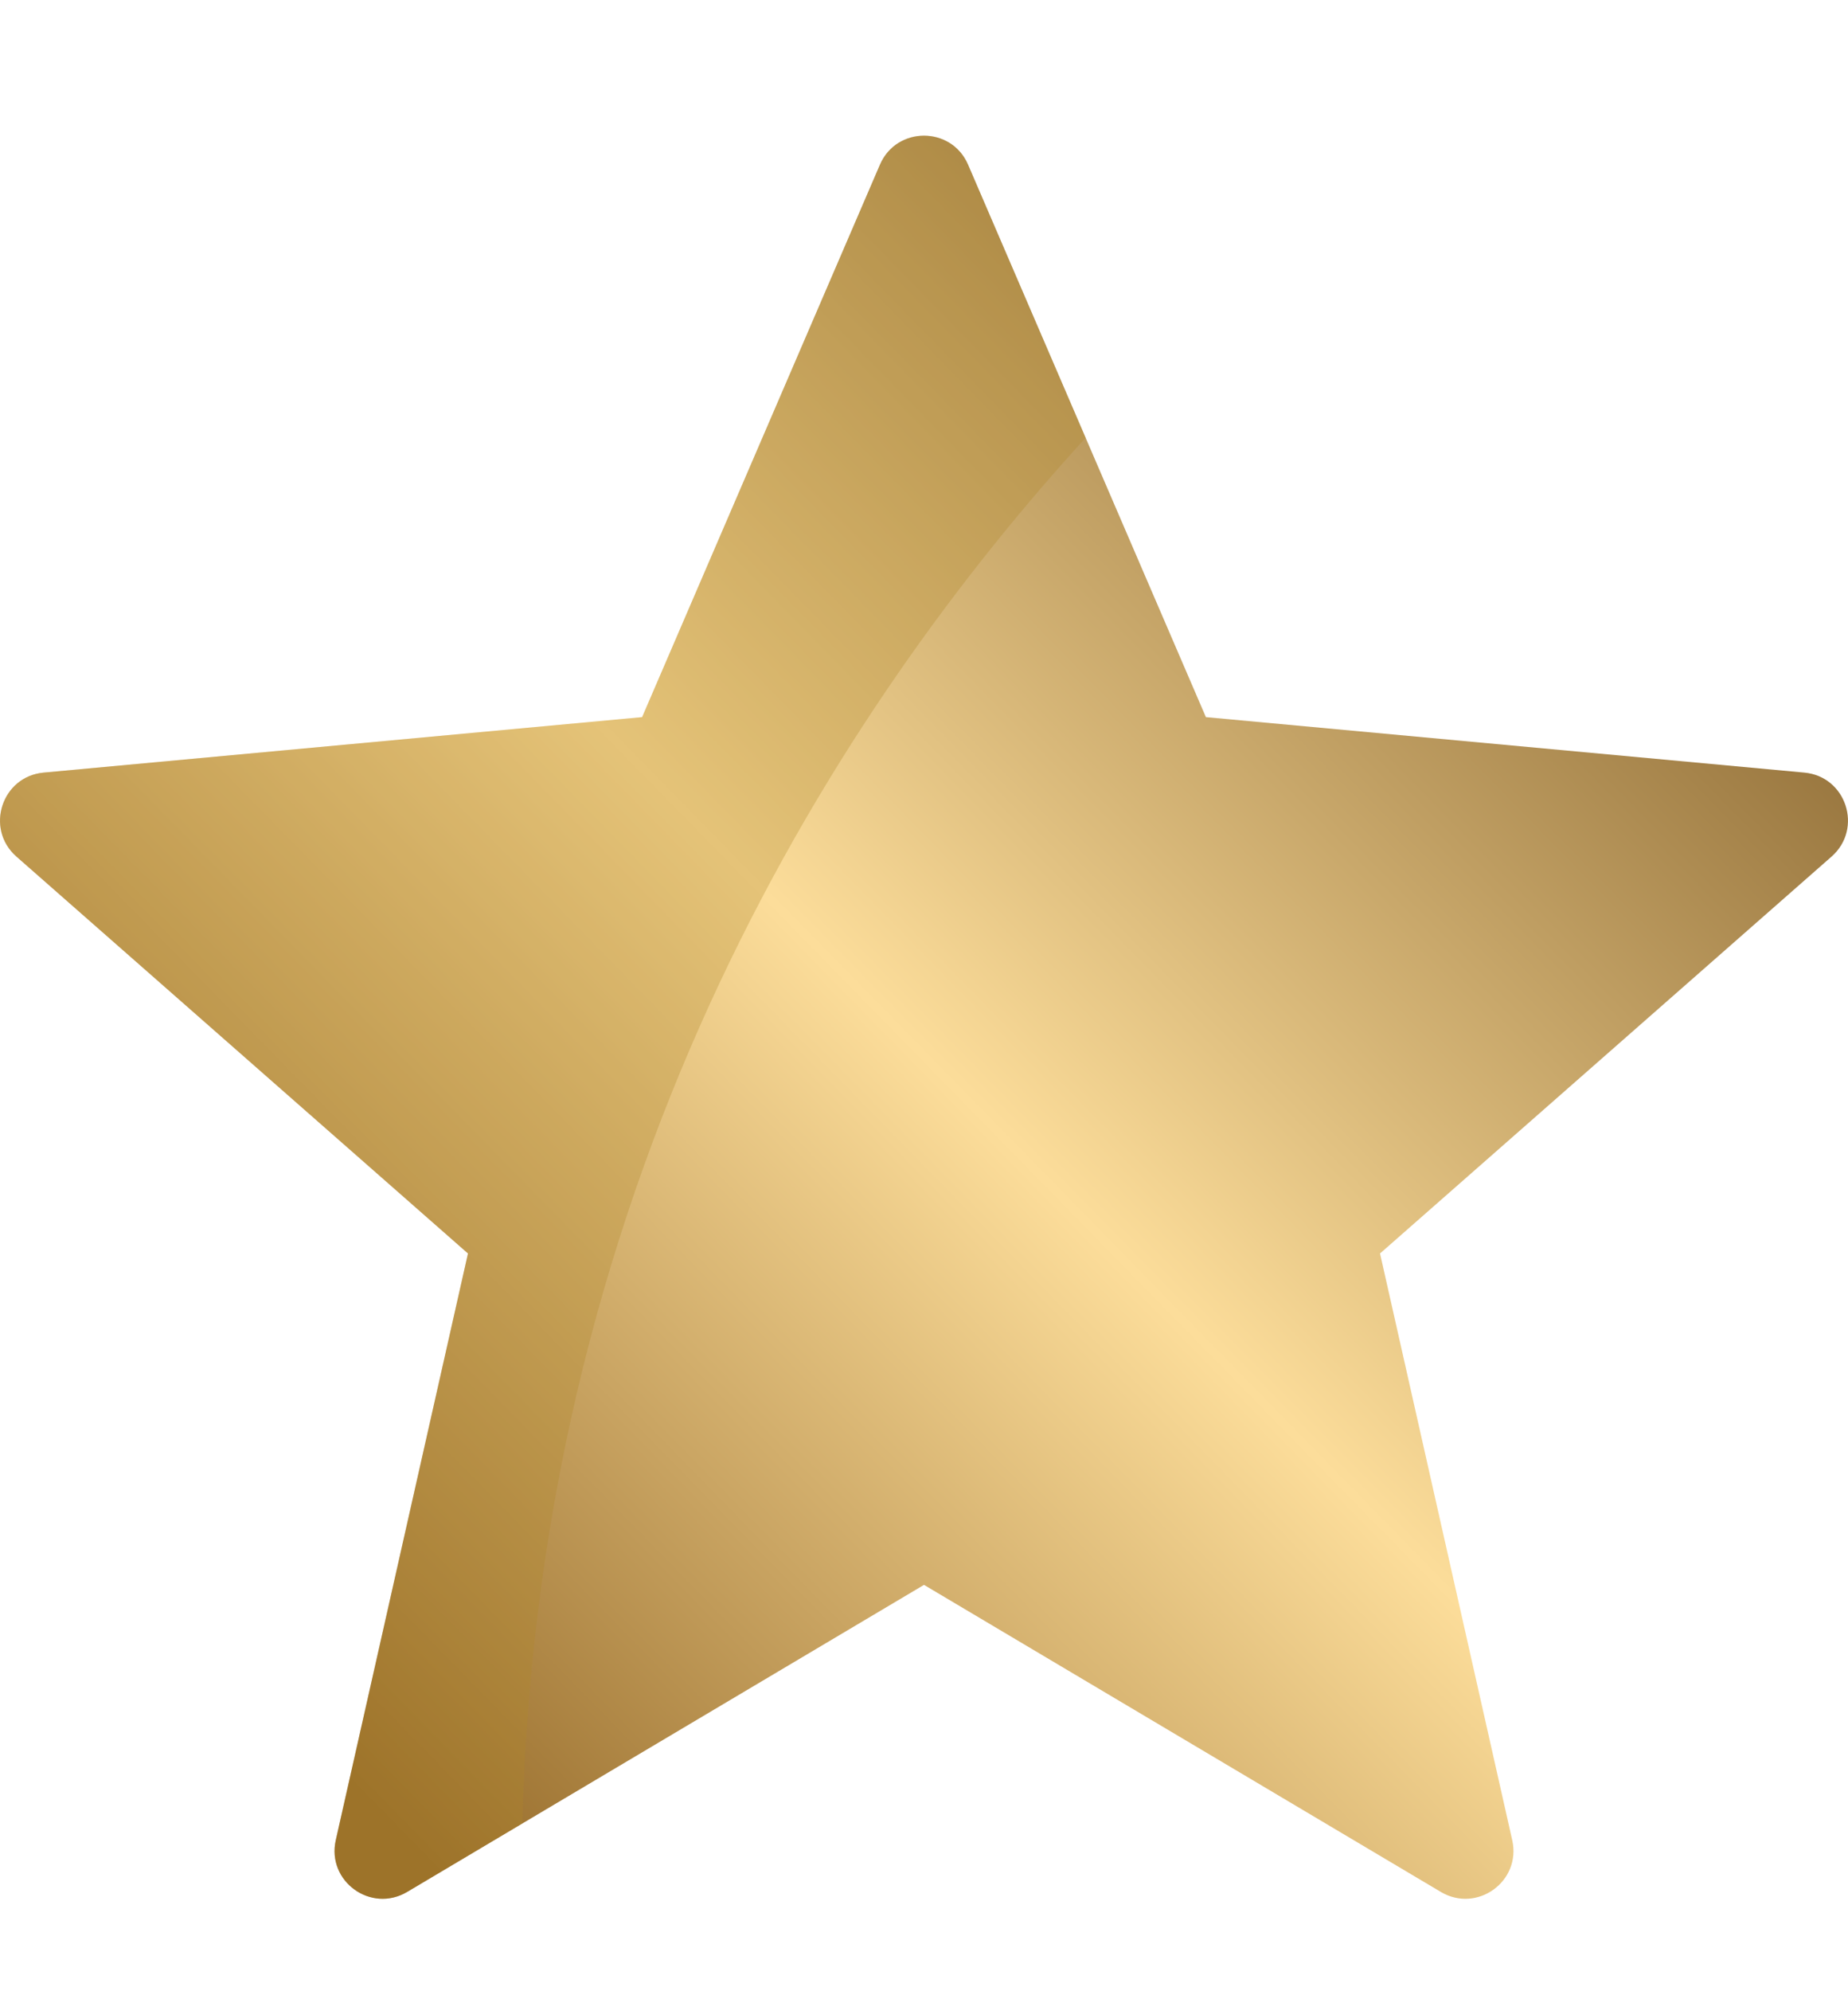 <svg width="13" height="14" viewBox="0 0 13 14" fill="none" xmlns="http://www.w3.org/2000/svg">
<path d="M12.693 5.432L8.483 5.042L6.81 1.158C6.693 0.886 6.307 0.886 6.19 1.158L4.517 5.042L0.307 5.432C0.012 5.459 -0.107 5.826 0.115 6.022L3.292 8.813L2.362 12.938C2.297 13.227 2.609 13.453 2.864 13.302L6.5 11.143L10.136 13.302C10.391 13.453 10.703 13.227 10.638 12.938L9.708 8.813L12.885 6.022C13.107 5.826 12.988 5.459 12.693 5.432Z" fill="url(#paint0_linear_547_627)"/>
<path d="M6.81 1.158C6.693 0.886 6.307 0.886 6.19 1.158L4.517 5.042L0.307 5.432C0.012 5.459 -0.107 5.826 0.115 6.022L3.292 8.813L2.362 12.938C2.297 13.227 2.609 13.453 2.864 13.302L3.675 12.82C3.788 8.197 5.936 4.941 7.637 3.078L6.81 1.158Z" fill="#AE852B" fill-opacity="0.3"/>
<defs>
<linearGradient id="paint0_linear_547_627" x1="11.304" y1="2.481" x2="1.757" y2="11.822" gradientUnits="userSpaceOnUse">
<stop stop-color="#8B6832"/>
<stop offset="0.516" stop-color="#FCDD9A"/>
<stop offset="1" stop-color="#966B2A"/>
</linearGradient>
</defs>
</svg>
